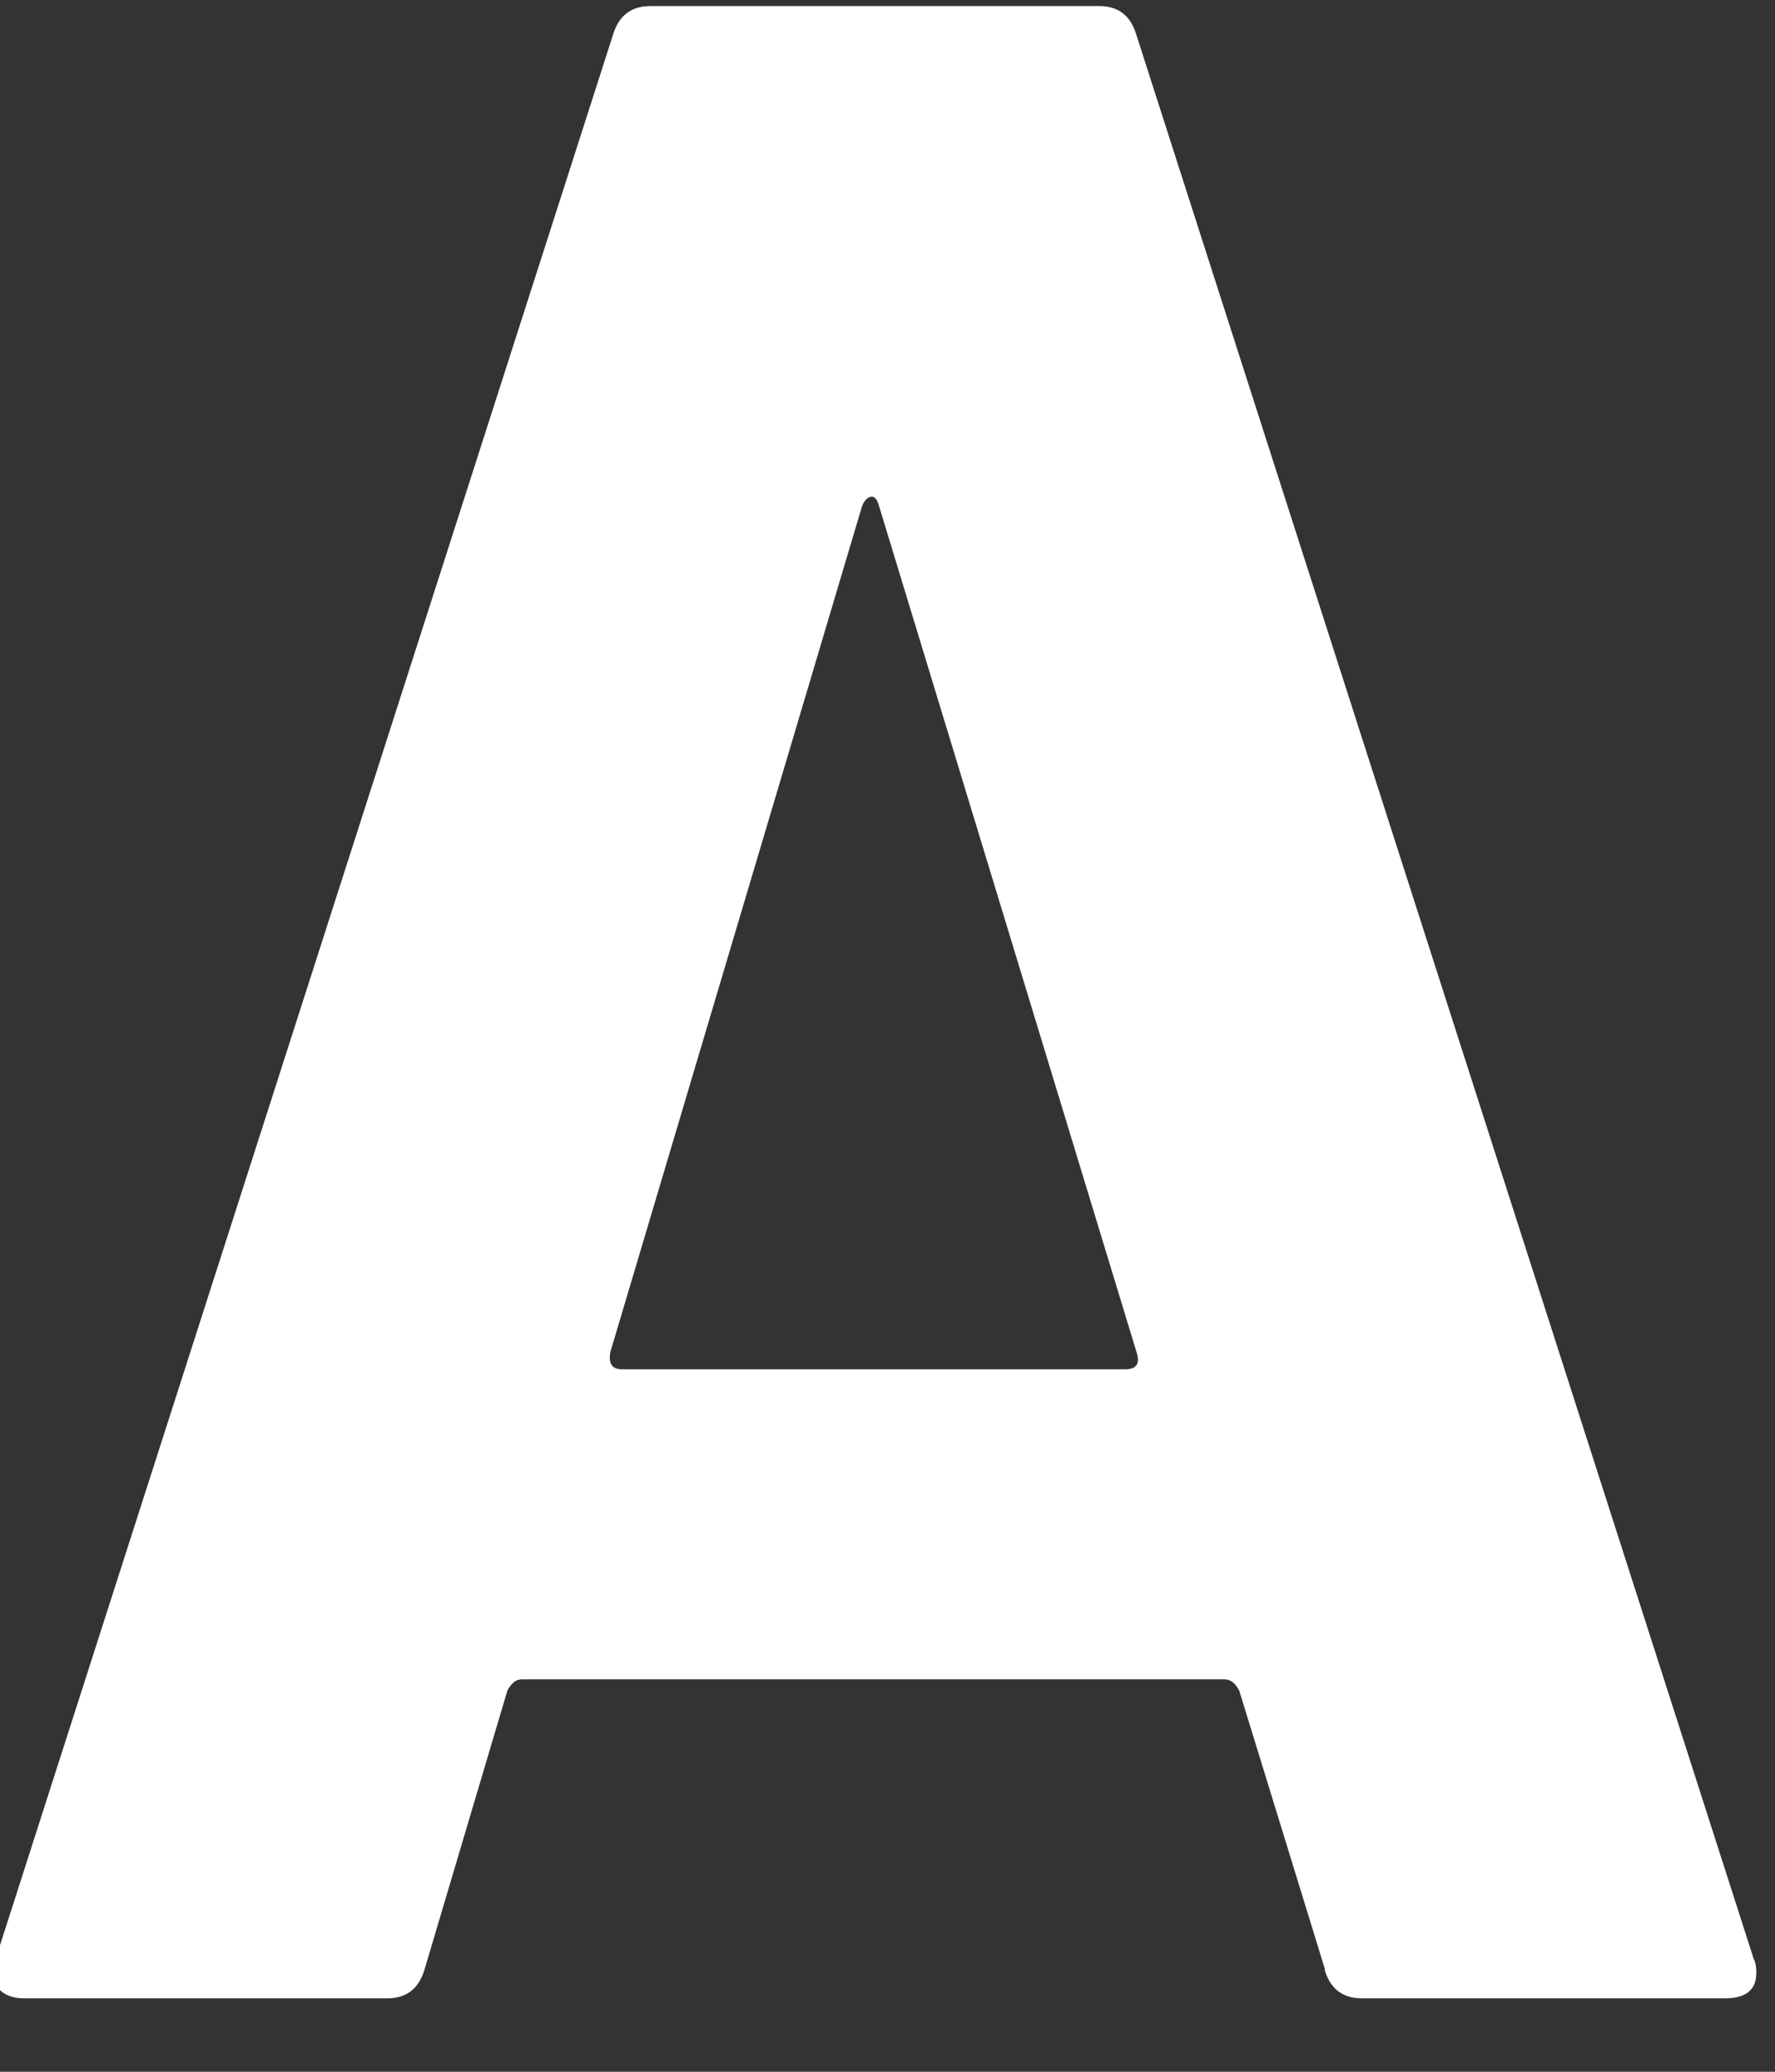 <svg width="48" height="56" viewBox="0 0 48 56" fill="none" xmlns="http://www.w3.org/2000/svg" xmlns:xlink="http://www.w3.org/1999/xlink">
<rect x="0" y="0" width="48" height="56" fill="#333333" stroke="none"/>
<path d="M35.834,53.244L33.513,45.702C33.412,45.501 33.278,45.393 33.123,45.393L14.108,45.393C13.954,45.393 13.827,45.494 13.719,45.702L11.478,53.244C11.324,53.754 10.989,54.015 10.472,54.015L0.656,54.015C0.347,54.015 0.112,53.928 -0.042,53.747C-0.196,53.566 -0.223,53.297 -0.116,52.942L16.578,0.936C16.732,0.426 17.067,0.164 17.584,0.164L29.722,0.164C30.238,0.164 30.574,0.419 30.728,0.936L47.422,52.942C47.475,53.042 47.495,53.17 47.495,53.324C47.495,53.787 47.214,54.015 46.643,54.015L36.827,54.015C36.311,54.015 35.975,53.76 35.821,53.244L35.834,53.244ZM16.819,37.013L30.426,37.013C30.735,37.013 30.836,36.859 30.735,36.55L23.777,13.697C23.723,13.496 23.65,13.402 23.542,13.429C23.442,13.456 23.361,13.543 23.307,13.697L16.504,36.55C16.45,36.859 16.557,37.013 16.812,37.013L16.819,37.013Z" fill="#FFFFFF"/>
</svg>
